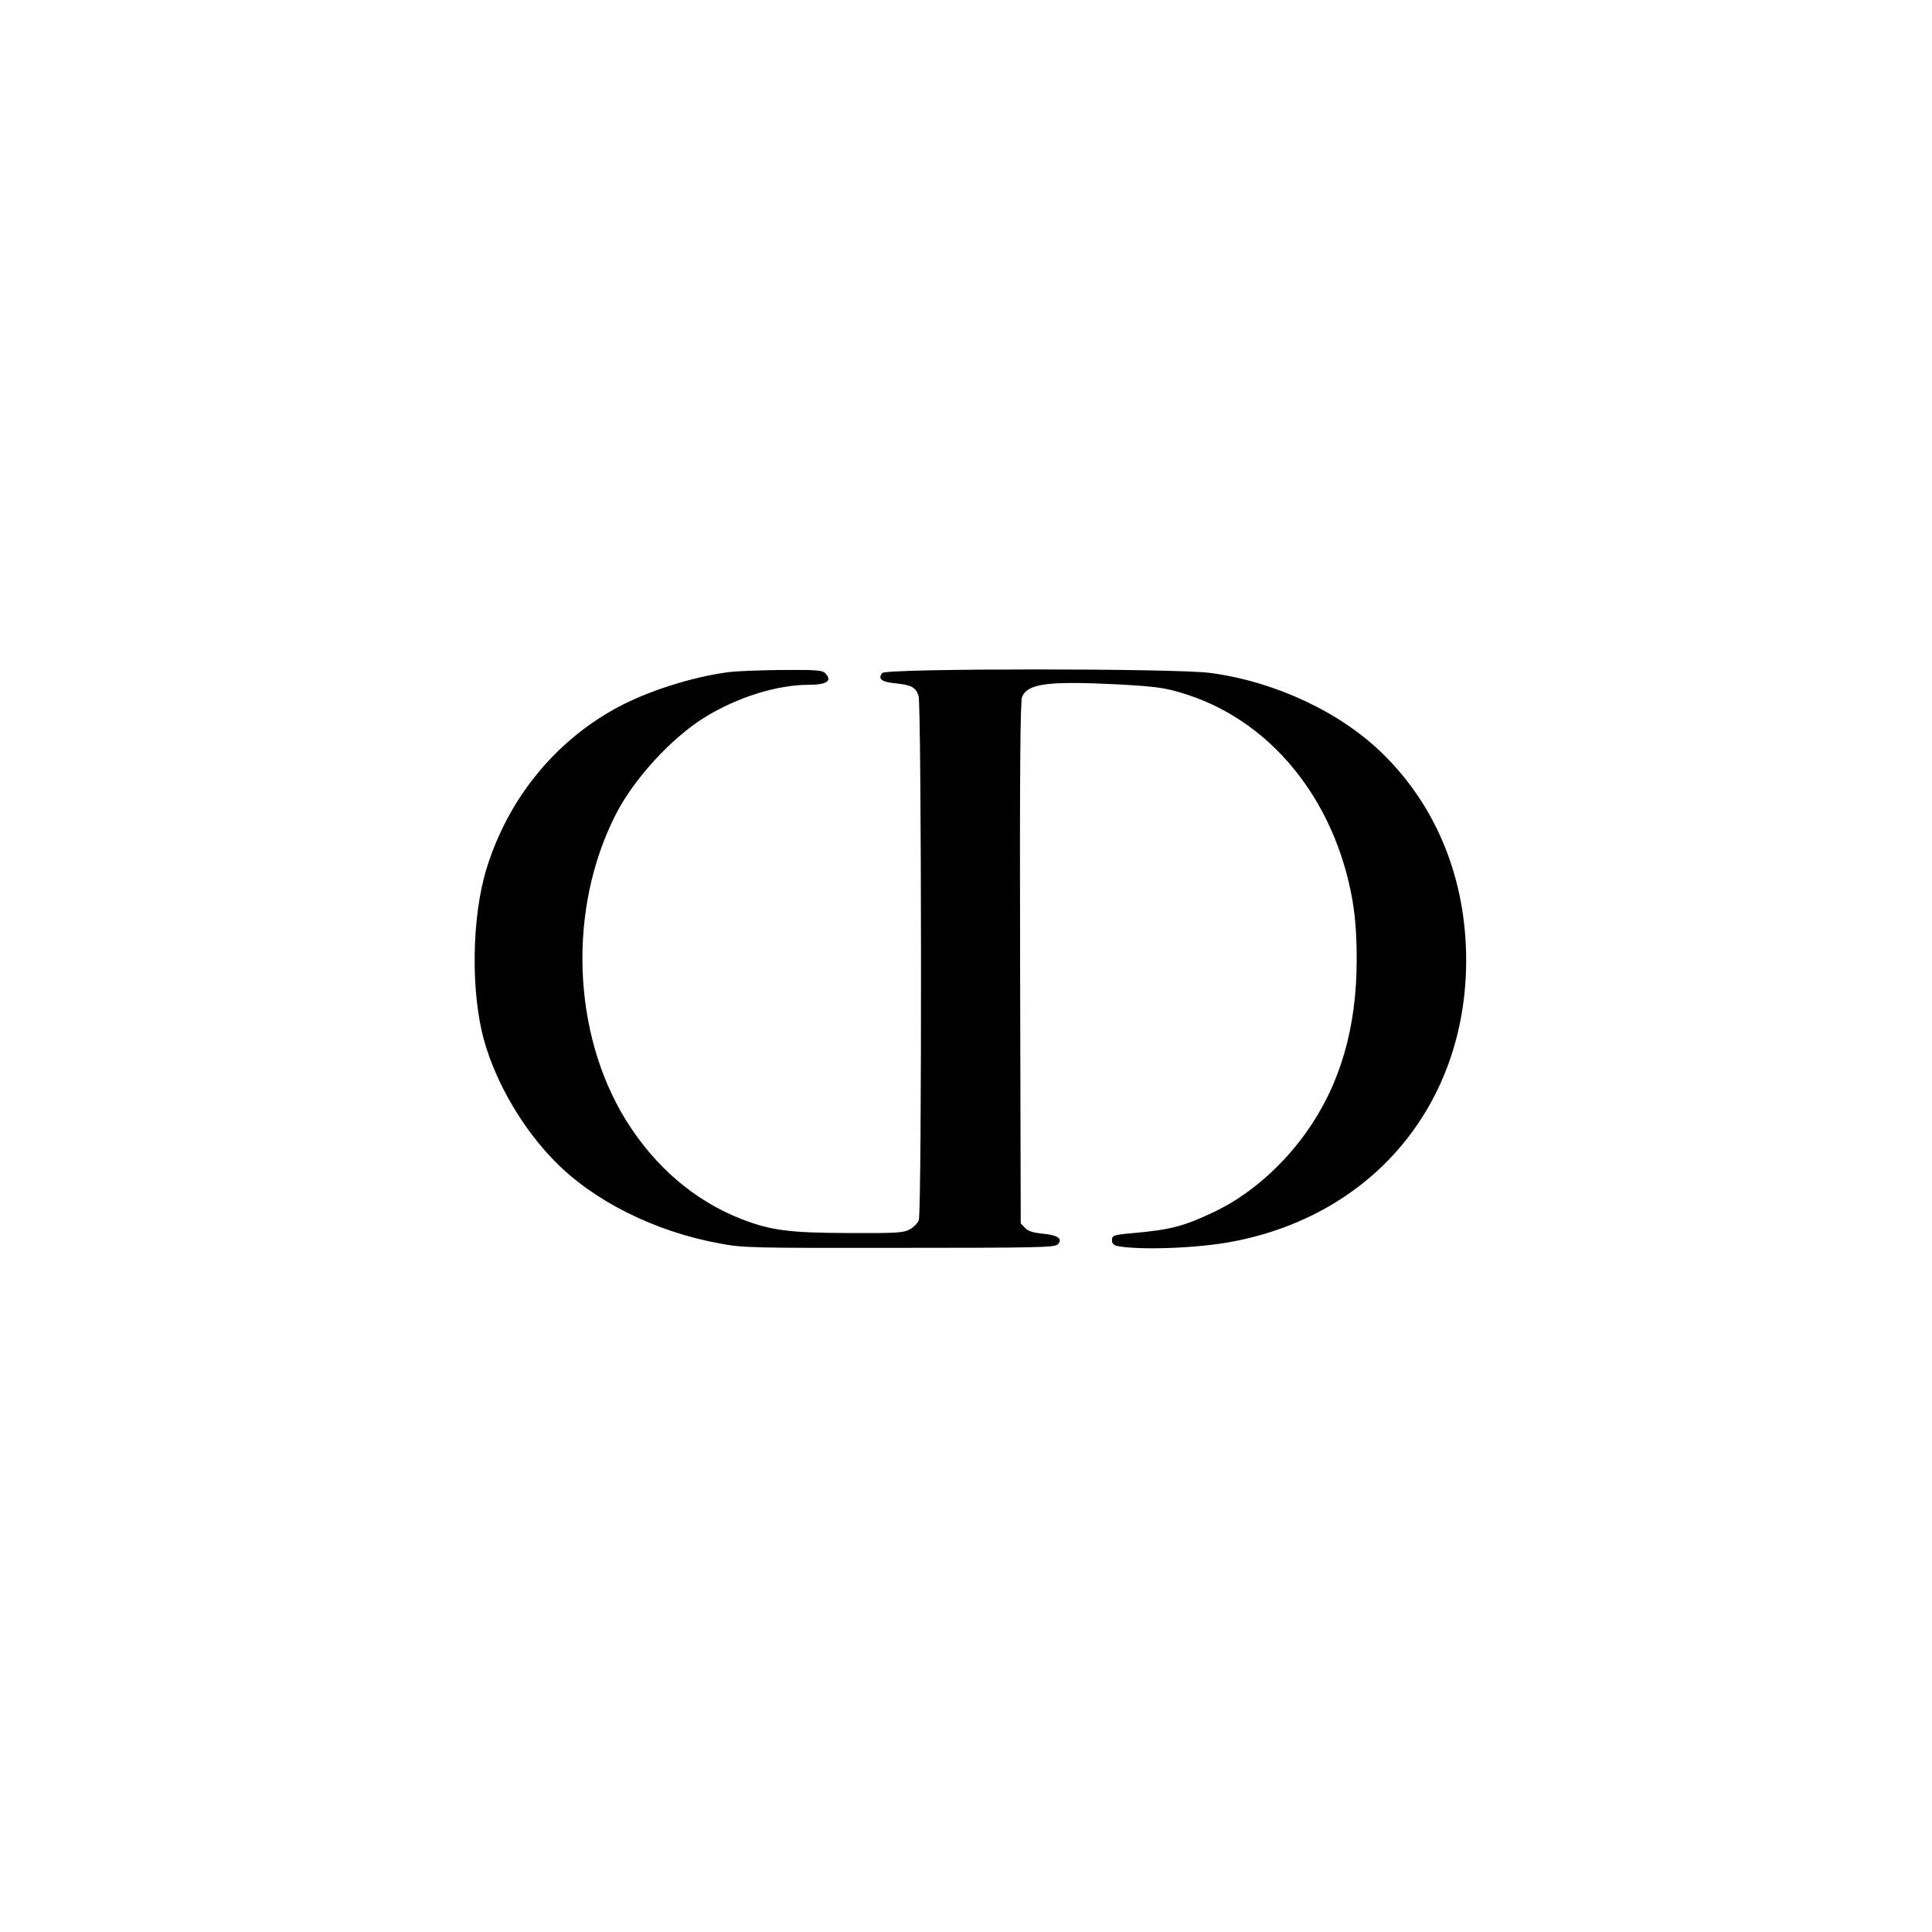 <?xml version="1.0" standalone="no"?>
<!DOCTYPE svg PUBLIC "-//W3C//DTD SVG 20010904//EN"
 "http://www.w3.org/TR/2001/REC-SVG-20010904/DTD/svg10.dtd">
<svg version="1.0" xmlns="http://www.w3.org/2000/svg"
 width="25" height="25" viewBox="0 0 900 520"
 preserveAspectRatio="xMidYMid meet">
<g transform="translate(0,520) scale(0.1,-0.1)"
fill="#000000" stroke="none">
<path d="M3395 3969 c-167 -21 -384 -90 -525 -168 -287 -157 -503 -423 -603
-746 -70 -225 -75 -579 -11 -805 56 -197 178 -406 327 -558 181 -186 467 -329
767 -384 111 -21 141 -22 838 -21 646 0 725 2 739 16 26 26 1 43 -68 50 -44 4
-68 11 -83 26 l-21 22 -3 1212 c-2 899 1 1219 9 1240 26 63 121 75 444 59 165
-9 216 -15 290 -37 415 -119 723 -492 806 -973 13 -80 19 -161 19 -272 0 -319
-77 -583 -235 -805 -115 -161 -269 -295 -430 -371 -144 -68 -203 -83 -385 -99
-86 -8 -90 -10 -90 -35 0 -12 9 -21 23 -24 102 -21 377 -11 538 20 657 124
1088 642 1089 1309 0 377 -135 714 -386 961 -197 195 -501 338 -804 379 -159
22 -1512 22 -1530 0 -22 -27 -4 -42 60 -48 76 -8 95 -18 109 -58 14 -41 16
-2405 1 -2443 -5 -14 -24 -33 -42 -43 -29 -16 -60 -18 -283 -17 -279 1 -363
12 -498 64 -220 85 -406 244 -542 463 -250 406 -270 983 -48 1420 84 167 261
360 417 456 151 93 336 151 485 151 83 0 110 19 75 54 -13 14 -44 16 -197 15
-100 -1 -213 -5 -252 -10z"/>
</g>
</svg>
